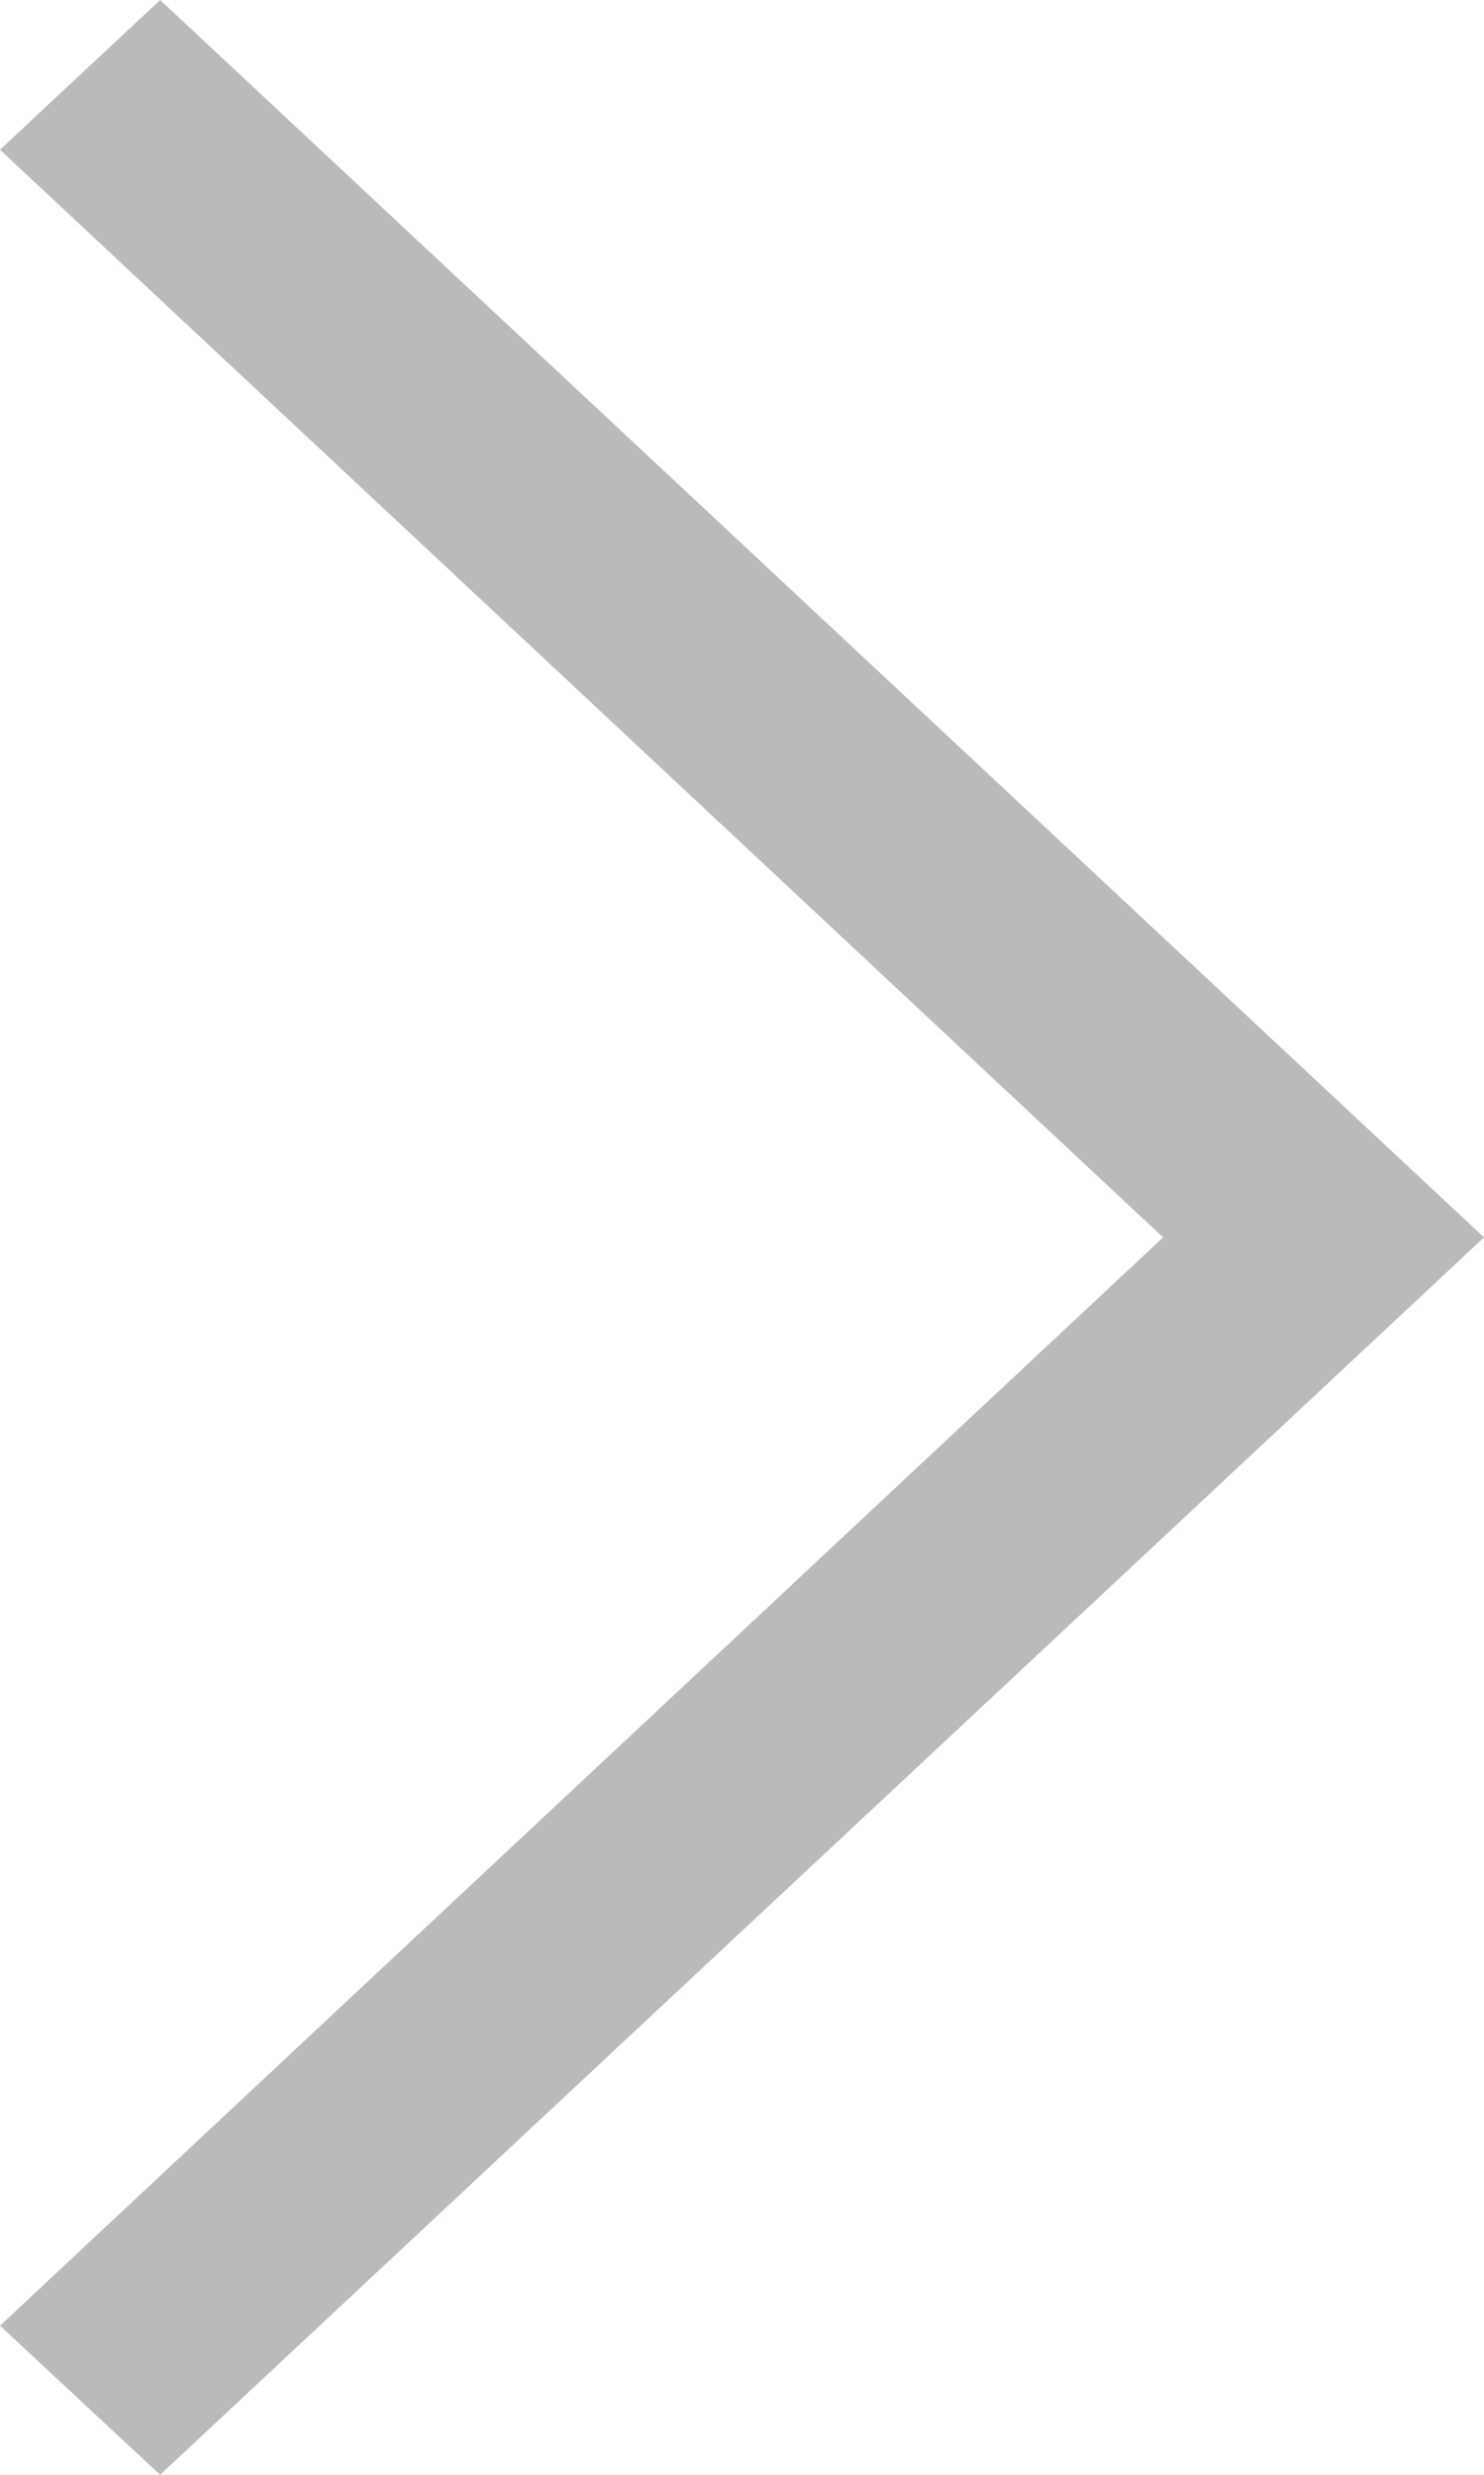 <svg xmlns="http://www.w3.org/2000/svg" xmlns:xlink="http://www.w3.org/1999/xlink" width="24" height="40" viewBox="0 0 24 40"><defs><path id="x4nga" d="M1660 1345.42l2.59-2.42 21.41 20-21.41 20-2.59-2.41 18.81-17.59z"/></defs><g><g transform="translate(-1660 -1343)"><use fill="#352b2b" fill-opacity=".33" xlink:href="#x4nga"/></g></g></svg>
